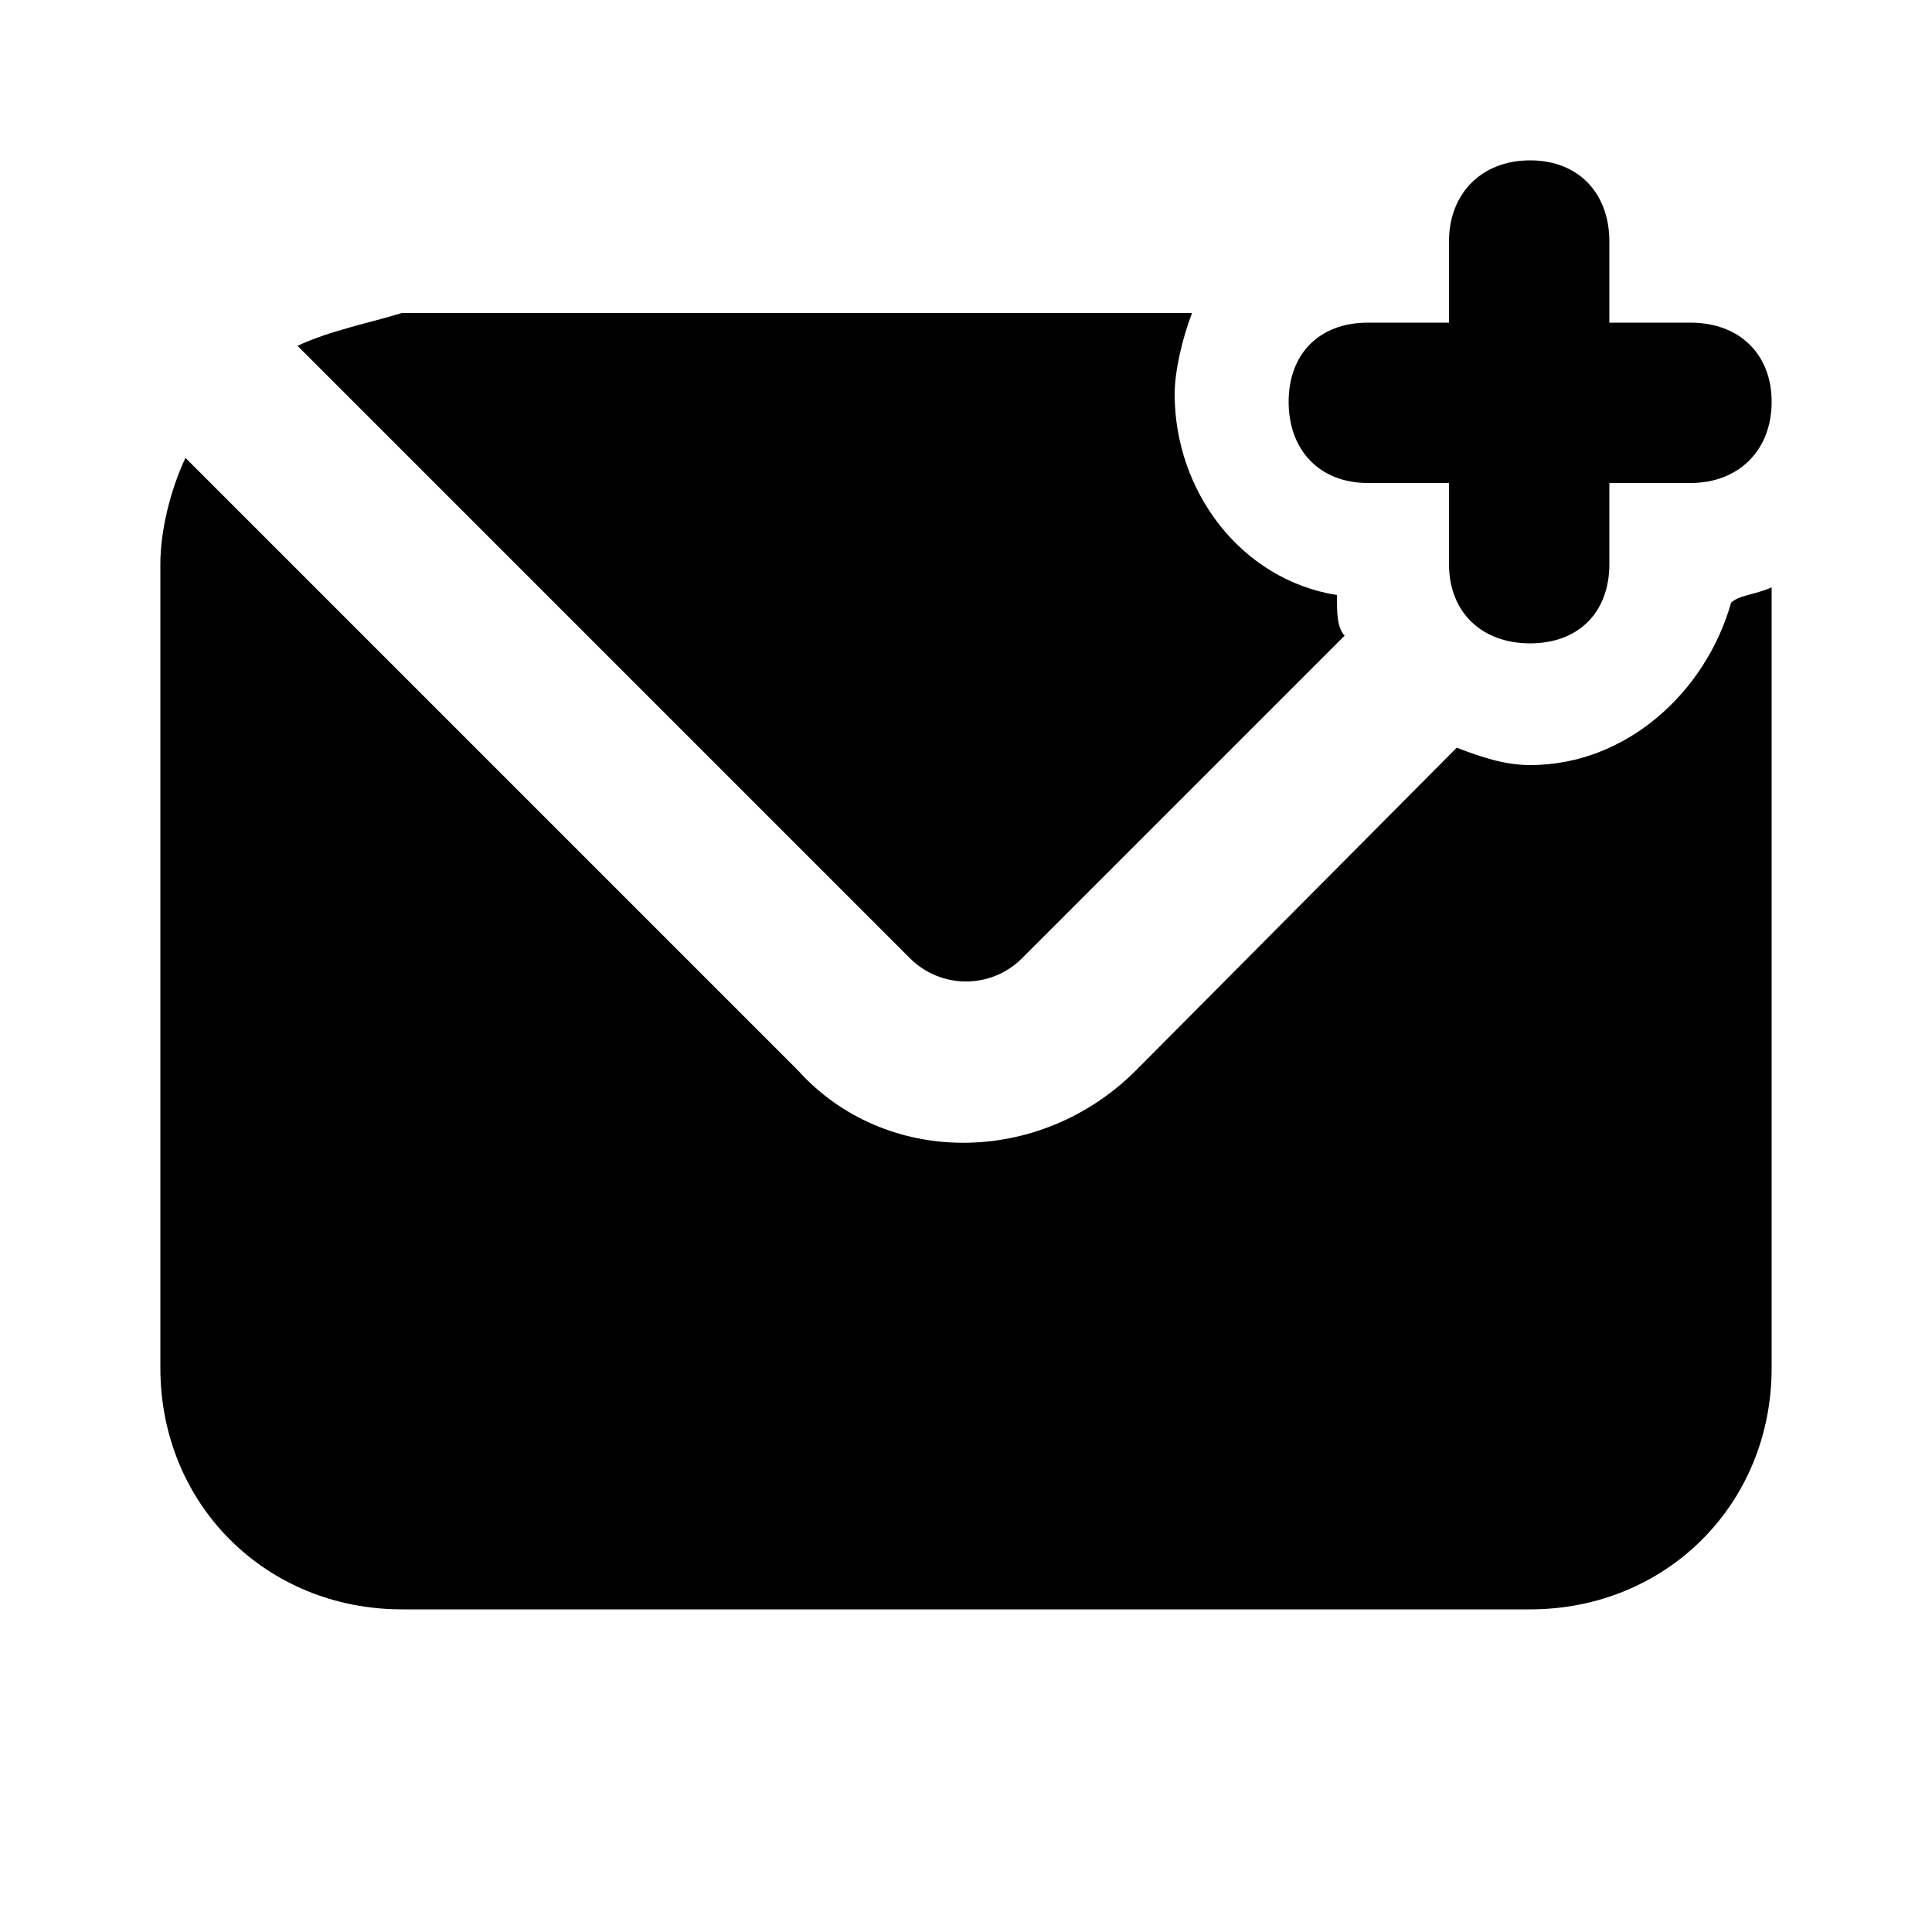 <svg xmlns="http://www.w3.org/2000/svg" width="24" height="24" viewBox="0 0 24 24">
    <path d="M16.992 6h1.008v1.008c0 0.6 0.408 0.984 1.008 0.984s0.984-0.384 0.984-0.984v-1.008h1.008c0.6 0 1.008-0.408 1.008-1.008s-0.408-0.984-1.008-0.984h-1.008v-1.008c0-0.6-0.384-1.008-0.984-1.008s-1.008 0.408-1.008 1.008v1.008h-1.008c-0.6 0-0.984 0.384-0.984 0.984s0.384 1.008 0.984 1.008zM12.696 11.904l4.008-4.008c-0.096-0.096-0.096-0.288-0.096-0.504-1.2-0.192-2.016-1.296-2.016-2.496 0-0.288 0.096-0.696 0.216-1.008h-9.816c-0.384 0.12-0.888 0.216-1.296 0.408l7.608 7.608c0.384 0.384 1.008 0.384 1.392 0zM19.008 9.504c-0.312 0-0.6-0.096-0.912-0.216l-3.984 4.008c-1.2 1.2-3.12 1.2-4.2 0 0 0 0 0 0 0l-7.608-7.608c-0.192 0.408-0.312 0.912-0.312 1.32v9.984c0 1.704 1.32 3 3 3h14.016c1.68 0 3-1.296 3-3v-9.696c-0.216 0.096-0.408 0.096-0.504 0.192-0.312 1.104-1.296 2.016-2.496 2.016z"></path>
</svg>
